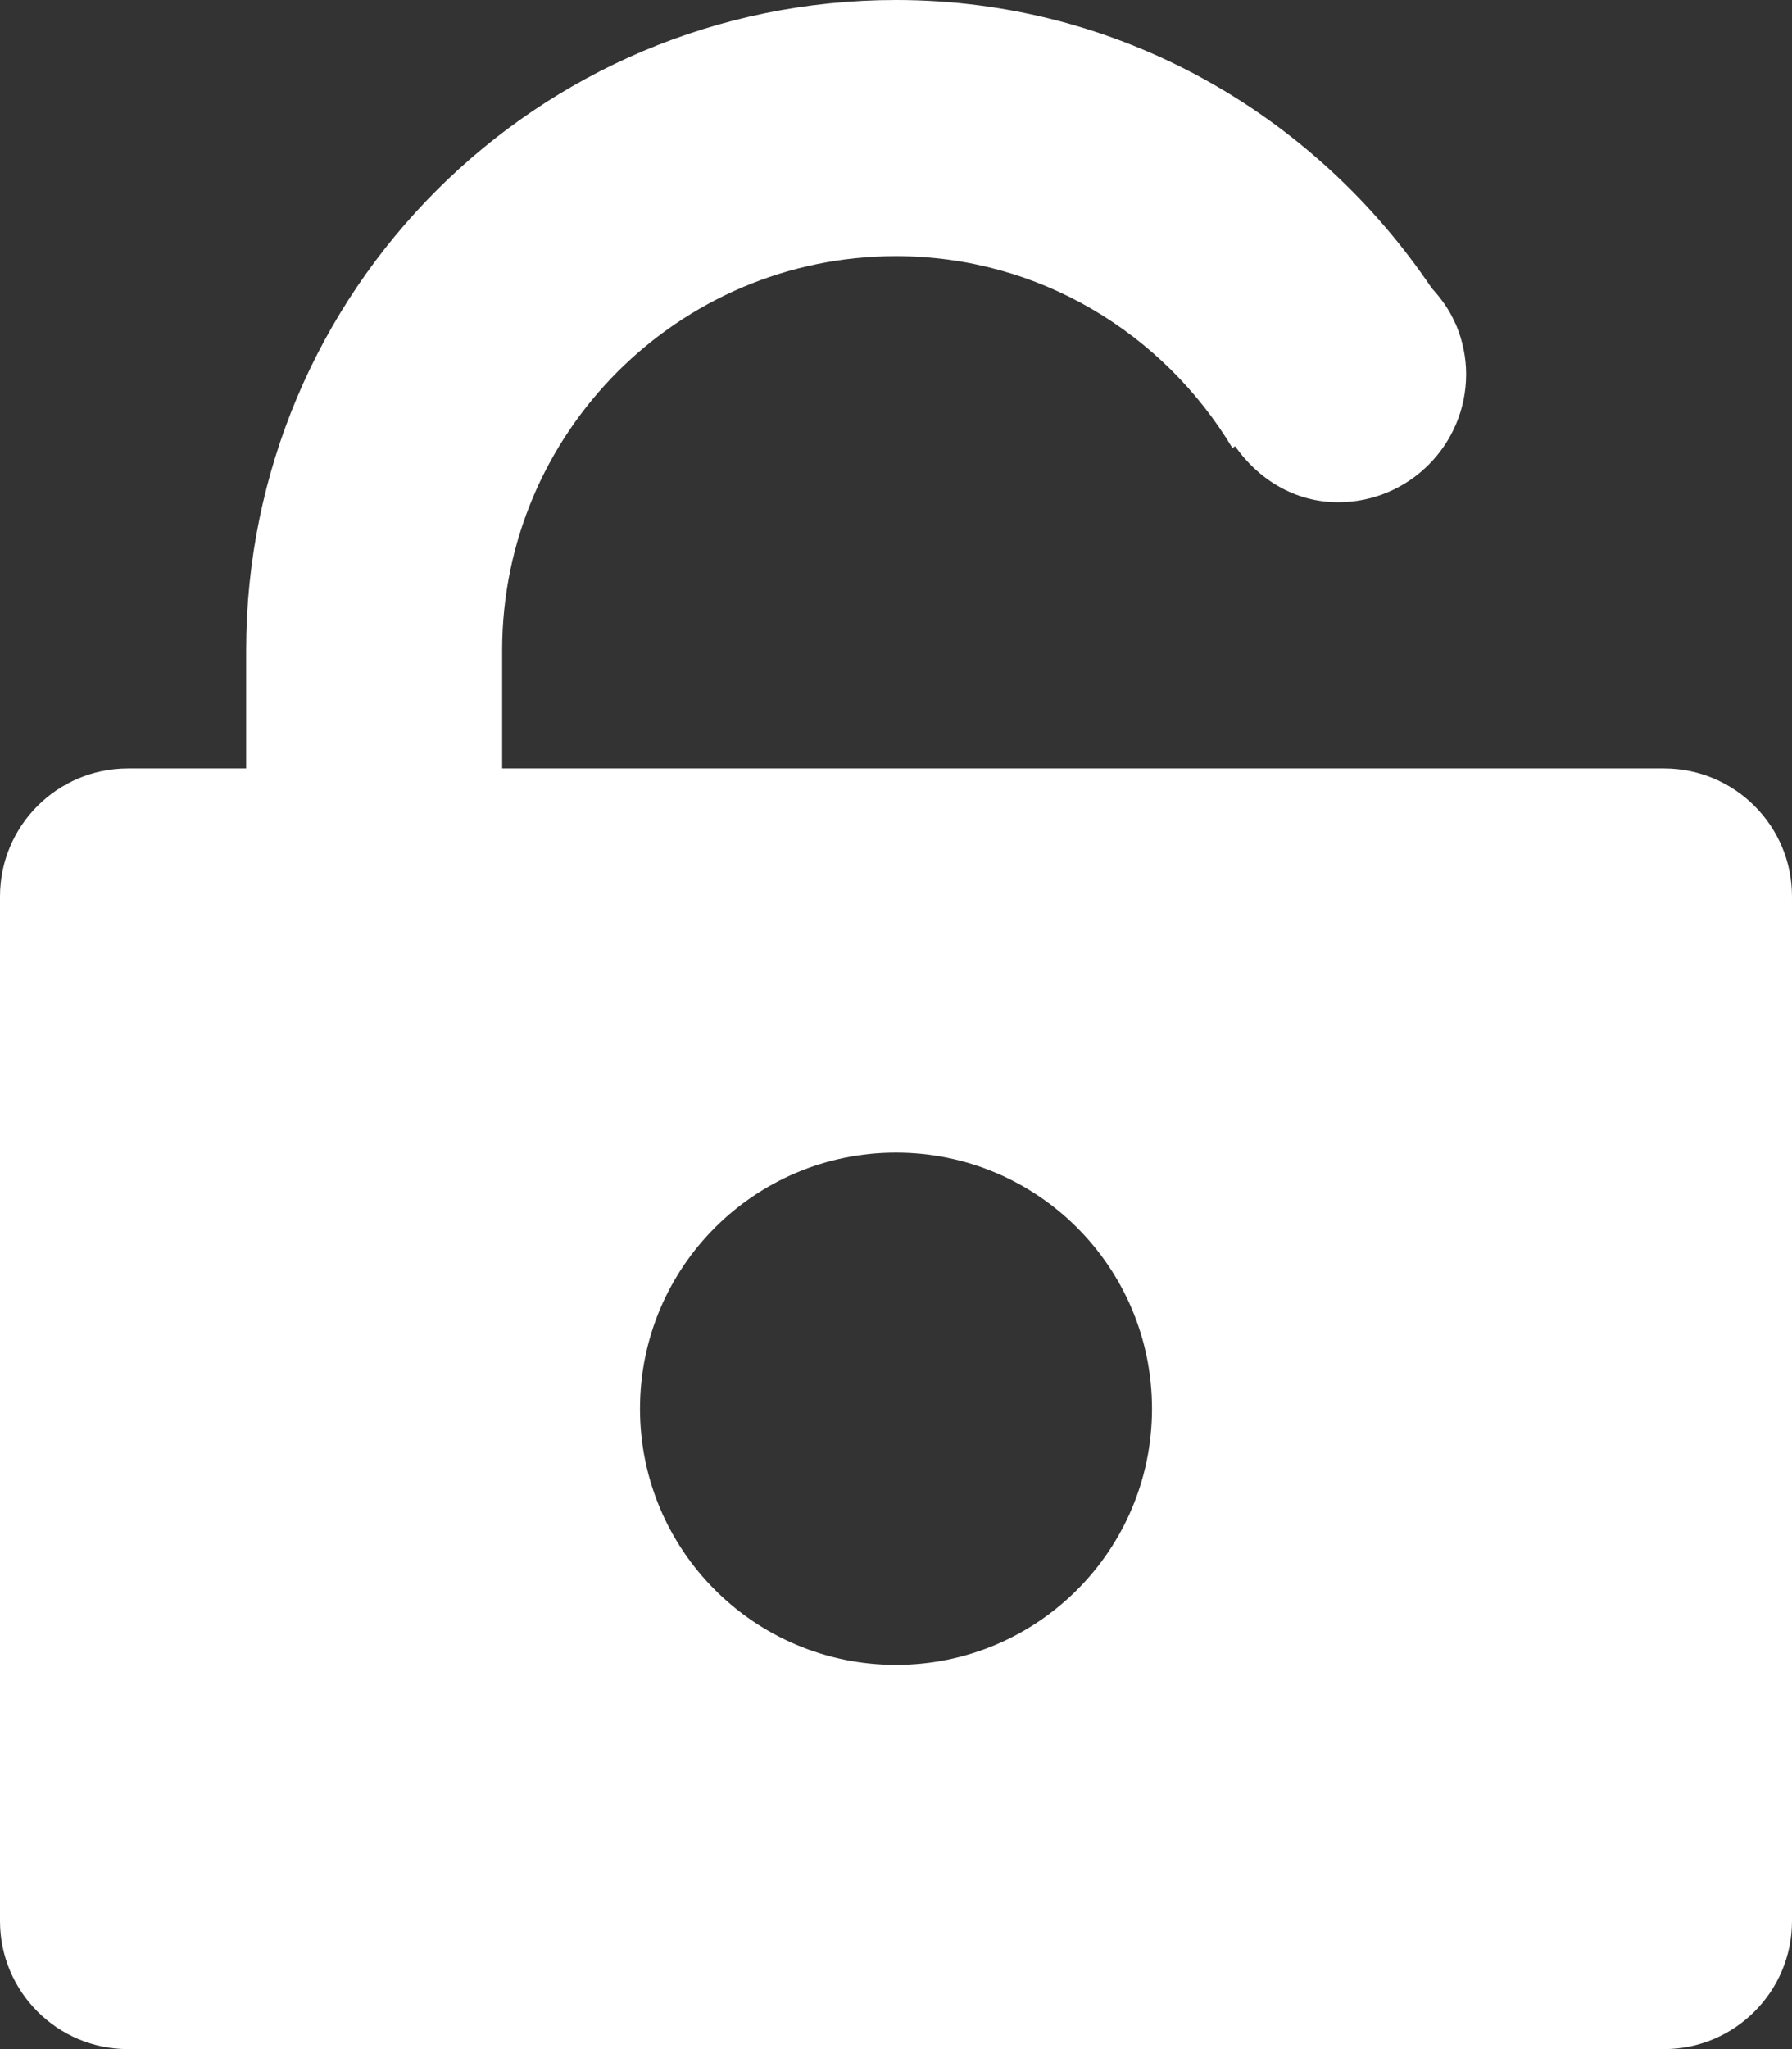 <?xml version="1.0" encoding="UTF-8"?>
<!-- Generator: Adobe Illustrator 15.0.2, SVG Export Plug-In . SVG Version: 6.00 Build 0)  -->
<!DOCTYPE svg PUBLIC "-//W3C//DTD SVG 1.1//EN" "http://www.w3.org/Graphics/SVG/1.1/DTD/svg11.dtd">
<svg xmlns="http://www.w3.org/2000/svg" xmlns:xlink="http://www.w3.org/1999/xlink" version="1.1" id="Layer_1" x="0px" y="0px" width="512px" height="585.143px" viewBox="0 0 512 585.143" enable-background="new 0 0 512 585.143" xml:space="preserve">
<rect x="0" y="0" width="512" height="585.143" fill="#333333" stroke="none"/>
<g>
	<path d="M475.429,219.429H143.474V185.67c0-62.062,50.464-112.527,112.526-112.527c40.884,0,76.464,22.09,96.143,54.821   c0.179-0.223,0.519-0.33,0.732-0.553c6.625,9.438,17.054,16.018,29.446,16.018c20.179,0,36.571-16.375,36.571-36.571   c0-4.929-1.035-9.652-2.821-13.965c-0.143-0.259-0.25-0.554-0.393-0.804c-1.607-3.66-3.929-6.875-6.59-9.768   C375.804,32.911,320.071,0,256,0C153.455,0,70.33,83.125,70.33,185.67v33.759H36.571C16.384,219.429,0,235.812,0,256v292.571   c0,20.179,16.384,36.571,36.571,36.571h438.857c20.179,0,36.571-16.393,36.571-36.571V256   C512,235.812,495.607,219.429,475.429,219.429z M256,475.429c-40.411,0-73.143-32.732-73.143-73.143   c0-40.411,32.731-73.144,73.143-73.144s73.143,32.732,73.143,73.144C329.143,442.696,296.411,475.429,256,475.429z" fill="#FFFFFF"/>
</g>
</svg>
